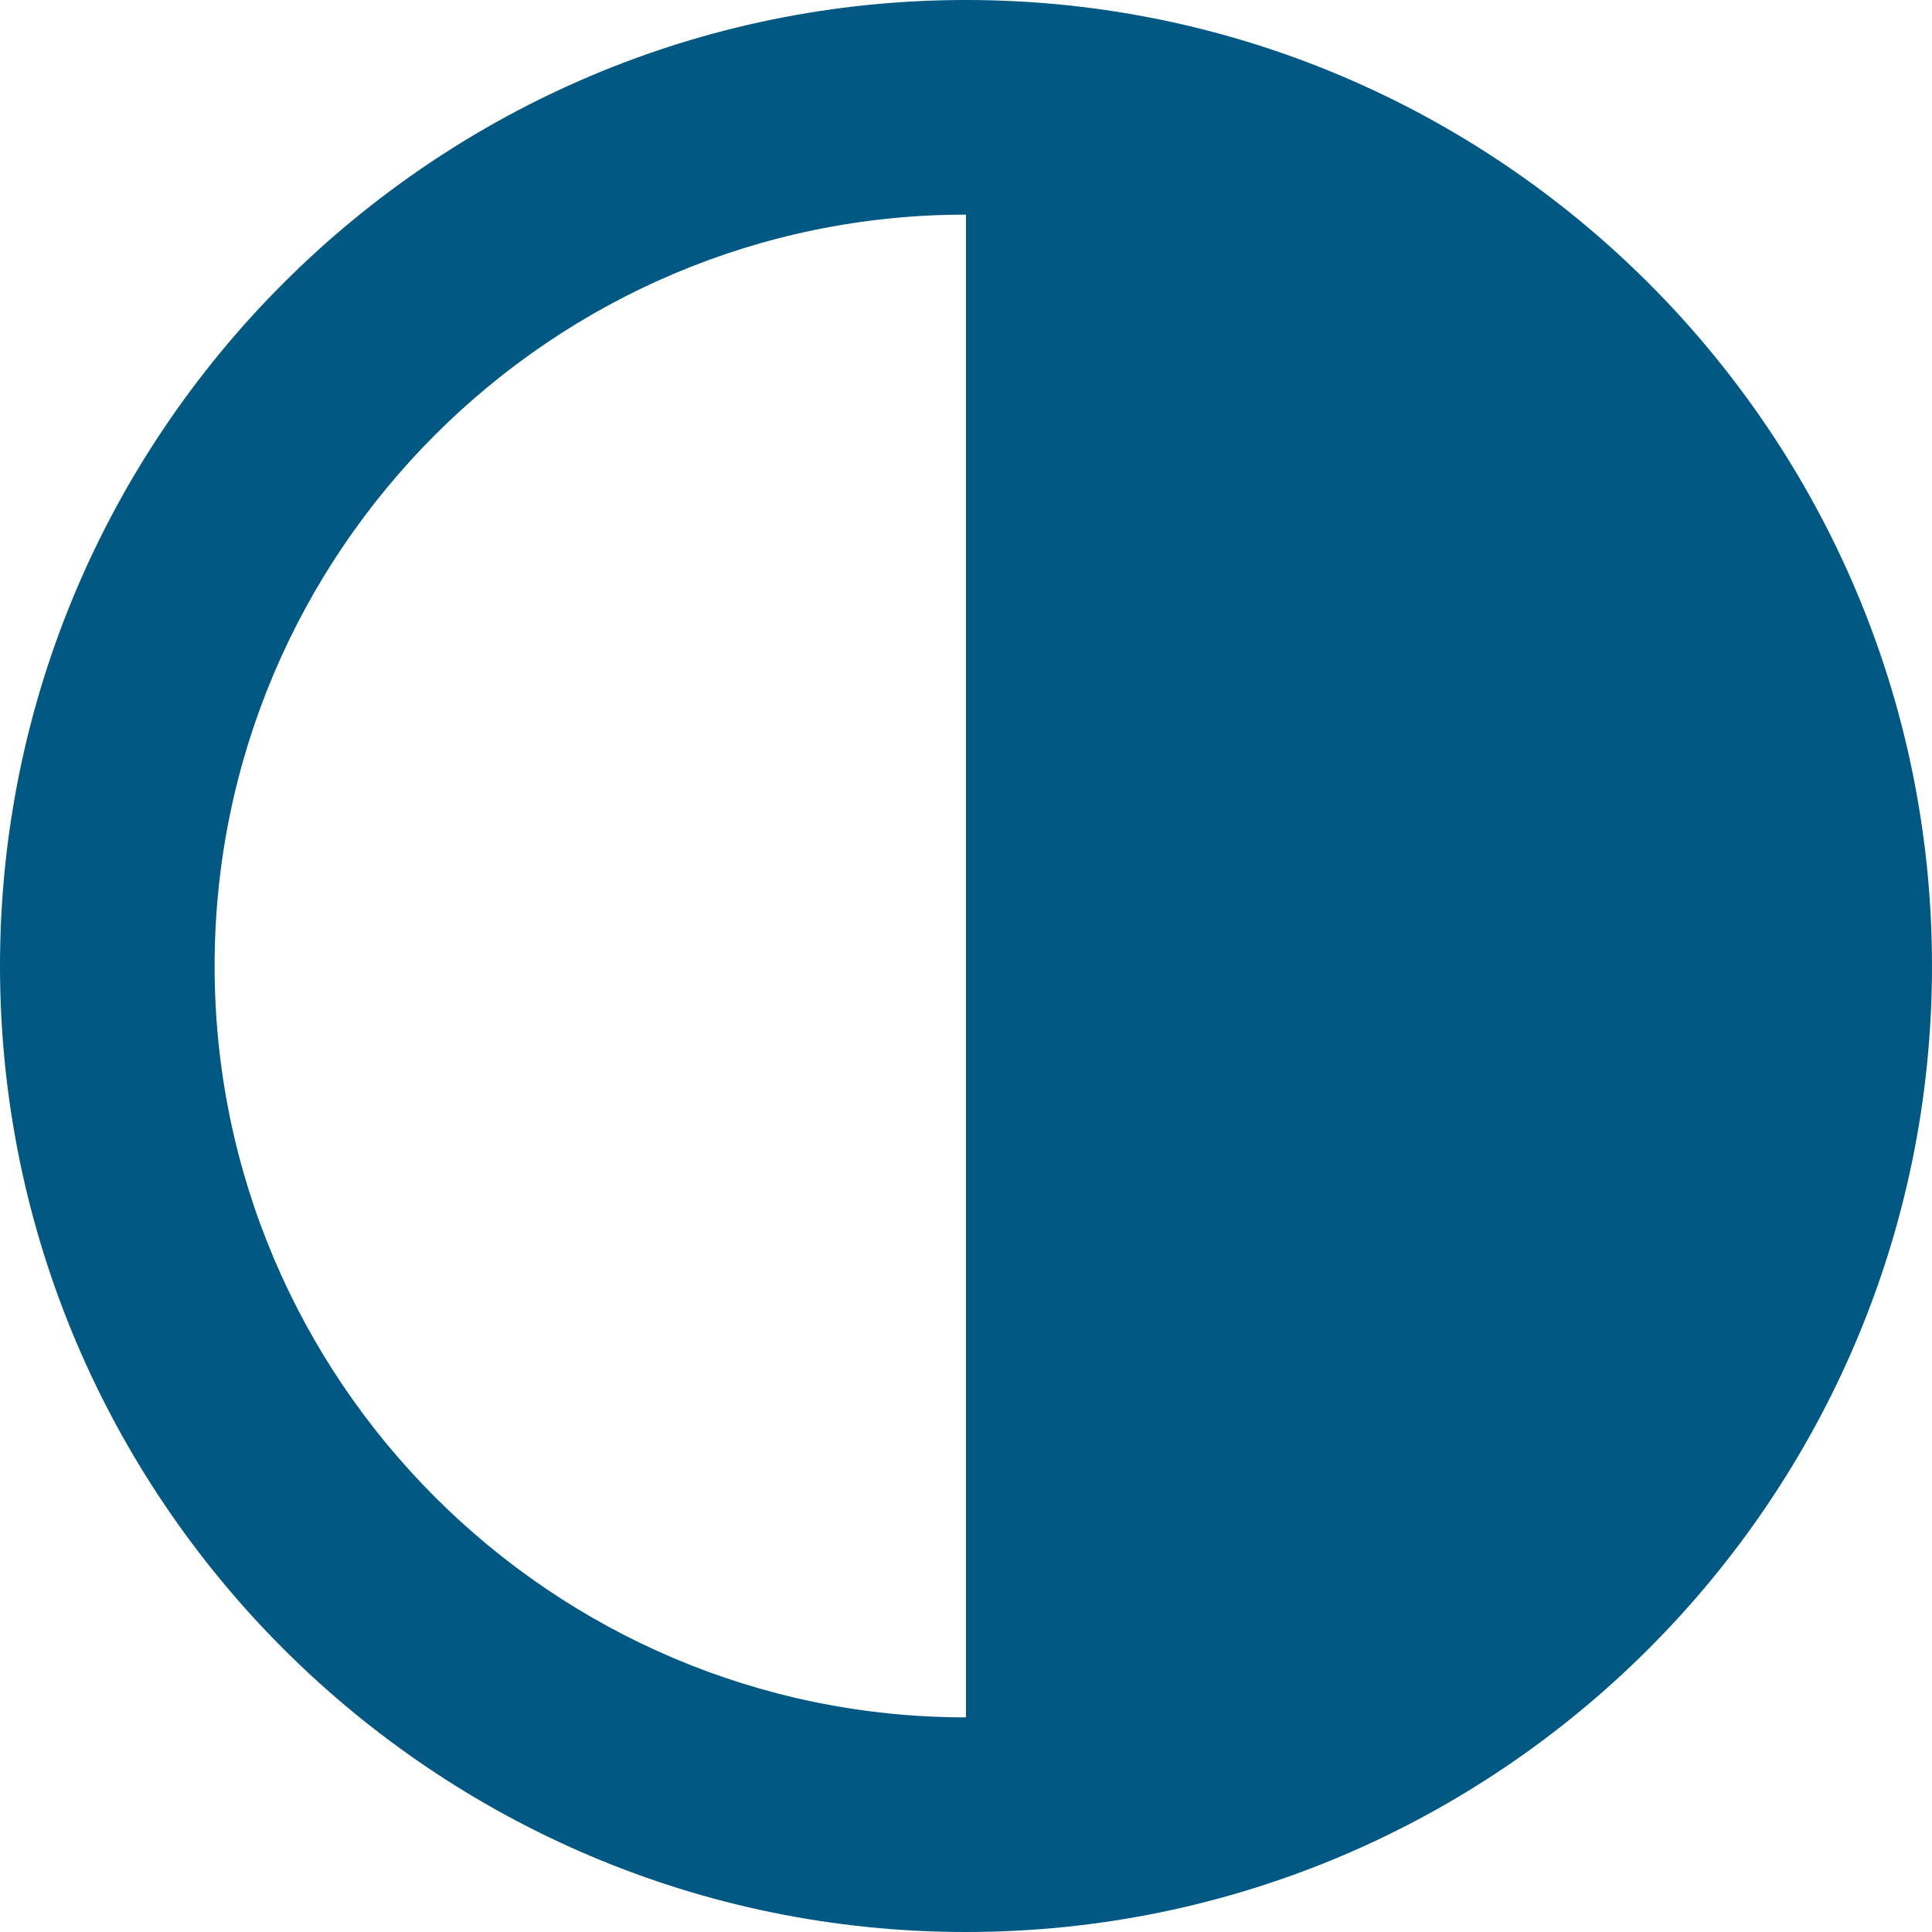 <svg width="12" height="12" viewBox="0 0 12 12" fill="none" xmlns="http://www.w3.org/2000/svg">
<path d="M0 6C0 9.308 2.692 12 6 12C9.308 12 12 9.308 12 6C12 2.692 9.308 0 6 0C2.692 0 0 2.692 0 6ZM6 1.333V10.667C3.427 10.667 1.333 8.573 1.333 6C1.333 3.427 3.427 1.333 6 1.333Z" fill="#005883"/>
</svg>
